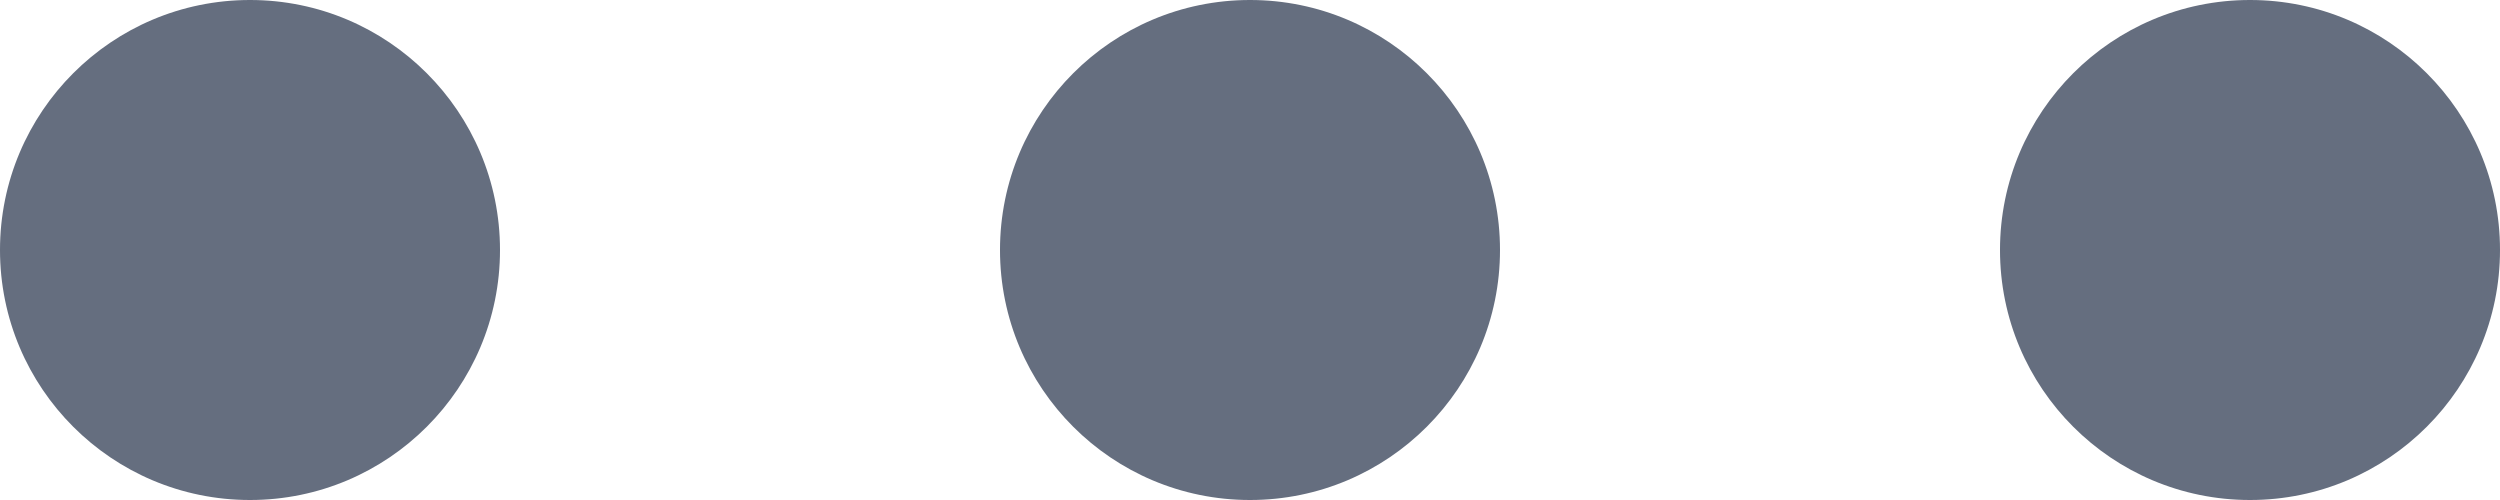 <svg xmlns="http://www.w3.org/2000/svg" width="20" height="4" viewBox="0 0 20 4"><defs><style>.a{fill:#656e7f;}</style></defs><g transform="translate(-6 -14)"><circle class="a" cx="2" cy="2" r="2" transform="translate(6 14)"/><circle class="a" cx="2" cy="2" r="2" transform="translate(14 14)"/><circle class="a" cx="2" cy="2" r="2" transform="translate(22 14)"/></g></svg>